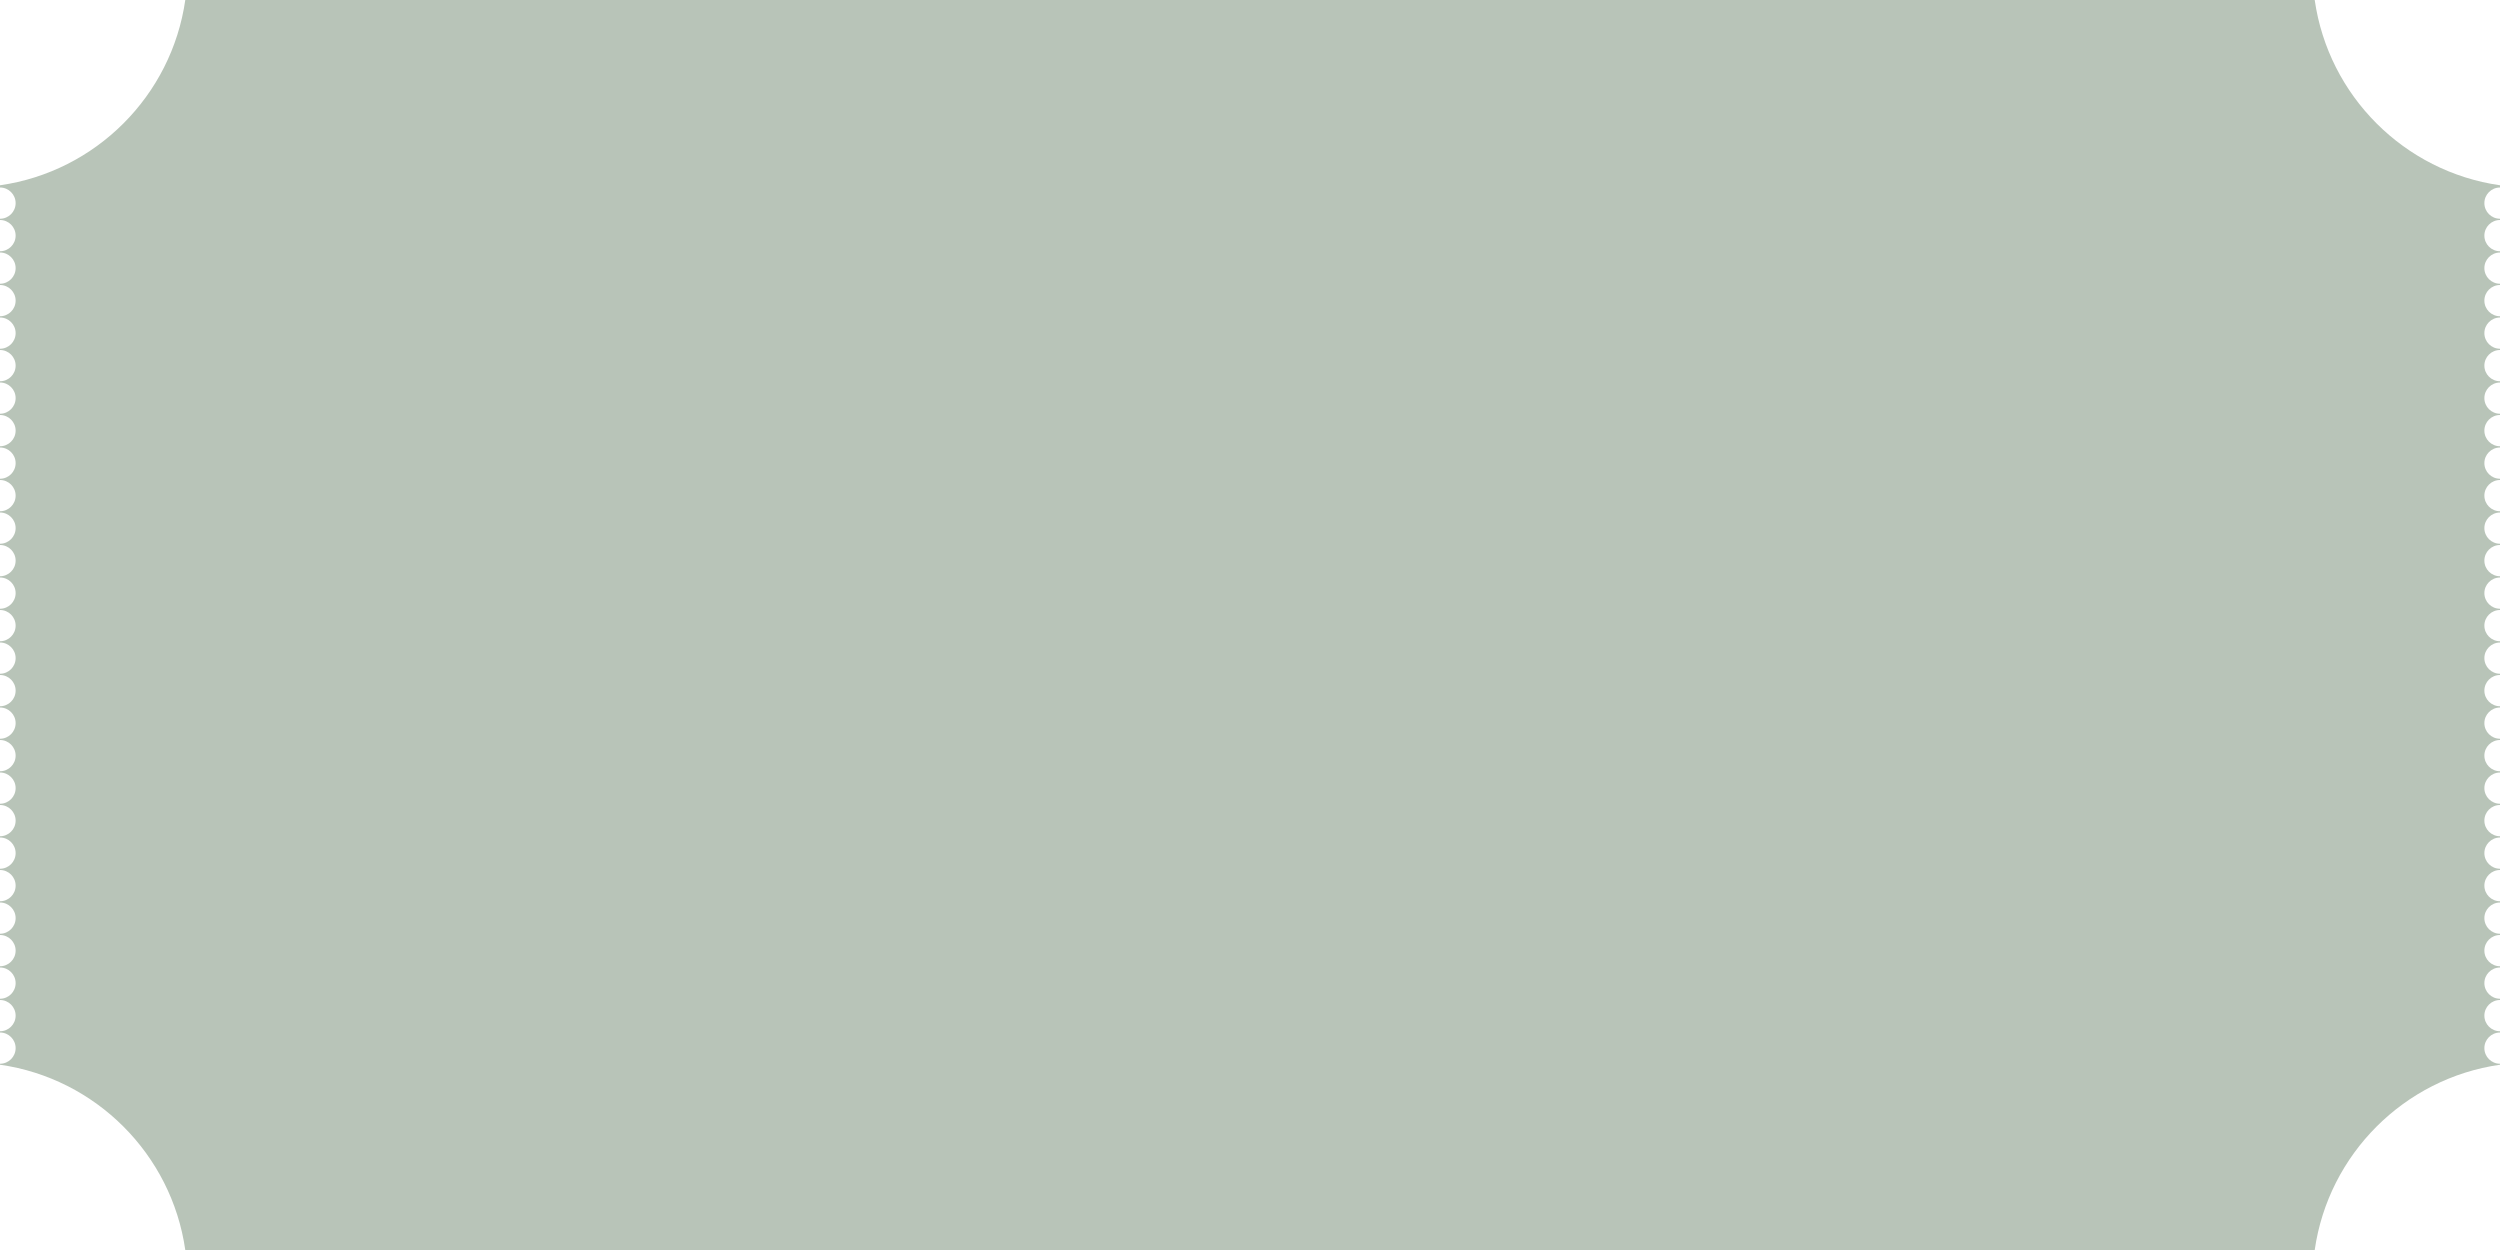 <svg width="4000" height="2000" viewBox="0 0 4000 2000" fill="none" xmlns="http://www.w3.org/2000/svg">
<path fill-rule="evenodd" clip-rule="evenodd" d="M0 352V350C13.807 350 25 338.807 25 325C25 311.193 13.807 300 0 300V296.456C153.285 274.53 274.53 153.285 296.456 0H3703.54C3725.47 153.285 3846.72 274.53 4000 296.456V300C3986.19 300 3975 311.193 3975 325C3975 338.807 3986.19 350 4000 350V352C3986.19 352 3975 363.193 3975 377C3975 390.807 3986.19 402 4000 402V404C3986.19 404 3975 415.193 3975 429C3975 442.807 3986.19 454 4000 454V456C3986.19 456 3975 467.193 3975 481C3975 494.807 3986.19 506 4000 506V508C3986.19 508 3975 519.193 3975 533C3975 546.807 3986.19 558 4000 558V560C3986.19 560 3975 571.193 3975 585C3975 598.807 3986.19 610 4000 610V612C3986.19 612 3975 623.193 3975 637C3975 650.807 3986.19 662 4000 662V664C3986.19 664 3975 675.193 3975 689C3975 702.807 3986.19 714 4000 714V716C3986.19 716 3975 727.193 3975 741C3975 754.807 3986.19 766 4000 766V768C3986.19 768 3975 779.193 3975 793C3975 806.807 3986.19 818 4000 818V820C3986.19 820 3975 831.193 3975 845C3975 858.807 3986.19 870 4000 870V872C3986.19 872 3975 883.193 3975 897C3975 910.807 3986.19 922 4000 922V924C3986.19 924 3975 935.193 3975 949C3975 962.807 3986.19 974 4000 974V976C3986.19 976 3975 987.193 3975 1001C3975 1014.81 3986.19 1026 4000 1026V1028C3986.19 1028 3975 1039.19 3975 1053C3975 1066.81 3986.19 1078 4000 1078V1080C3986.19 1080 3975 1091.19 3975 1105C3975 1118.81 3986.19 1130 4000 1130V1132C3986.19 1132 3975 1143.19 3975 1157C3975 1170.81 3986.19 1182 4000 1182V1184C3986.19 1184 3975 1195.19 3975 1209C3975 1222.81 3986.19 1234 4000 1234V1236C3986.19 1236 3975 1247.19 3975 1261C3975 1274.81 3986.19 1286 4000 1286V1288C3986.19 1288 3975 1299.19 3975 1313C3975 1326.81 3986.19 1338 4000 1338V1340C3986.19 1340 3975 1351.19 3975 1365C3975 1378.81 3986.19 1390 4000 1390V1392C3986.19 1392 3975 1403.19 3975 1417C3975 1430.81 3986.19 1442 4000 1442V1444C3986.19 1444 3975 1455.19 3975 1469C3975 1482.81 3986.19 1494 4000 1494V1496C3986.19 1496 3975 1507.19 3975 1521C3975 1534.81 3986.19 1546 4000 1546V1548C3986.19 1548 3975 1559.19 3975 1573C3975 1586.81 3986.19 1598 4000 1598V1600C3986.19 1600 3975 1611.19 3975 1625C3975 1638.81 3986.19 1650 4000 1650V1652C3986.19 1652 3975 1663.19 3975 1677C3975 1690.81 3986.19 1702 4000 1702V1703.54C3846.72 1725.47 3725.47 1846.72 3703.54 2000H296.456C274.53 1846.72 153.285 1725.47 0 1703.54V1702C13.807 1702 25 1690.81 25 1677C25 1663.19 13.807 1652 0 1652V1650C13.807 1650 25 1638.81 25 1625C25 1611.19 13.807 1600 0 1600V1598C13.807 1598 25 1586.81 25 1573C25 1559.19 13.807 1548 0 1548V1546C13.807 1546 25 1534.81 25 1521C25 1507.19 13.807 1496 0 1496V1494C13.807 1494 25 1482.81 25 1469C25 1455.19 13.807 1444 0 1444V1442C13.807 1442 25 1430.81 25 1417C25 1403.19 13.807 1392 0 1392V1390C13.807 1390 25 1378.81 25 1365C25 1351.19 13.807 1340 0 1340V1338C13.807 1338 25 1326.81 25 1313C25 1299.19 13.807 1288 0 1288V1286C13.807 1286 25 1274.81 25 1261C25 1247.19 13.807 1236 0 1236V1234C13.807 1234 25 1222.81 25 1209C25 1195.19 13.807 1184 0 1184V1182C13.807 1182 25 1170.81 25 1157C25 1143.19 13.807 1132 0 1132V1130C13.807 1130 25 1118.81 25 1105C25 1091.19 13.807 1080 0 1080V1078C13.807 1078 25 1066.81 25 1053C25 1039.19 13.807 1028 0 1028V1026C13.807 1026 25 1014.81 25 1001C25 987.193 13.807 976 0 976V974C13.807 974 25 962.807 25 949C25 935.193 13.807 924 0 924V922C13.807 922 25 910.807 25 897C25 883.193 13.807 872 0 872V870C13.807 870 25 858.807 25 845C25 831.193 13.807 820 0 820V818C13.807 818 25 806.807 25 793C25 779.193 13.807 768 0 768V766C13.807 766 25 754.807 25 741C25 727.193 13.807 716 0 716V714C13.807 714 25 702.807 25 689C25 675.193 13.807 664 0 664V662C13.807 662 25 650.807 25 637C25 623.193 13.807 612 0 612V610C13.807 610 25 598.807 25 585C25 571.193 13.807 560 0 560V558C13.807 558 25 546.807 25 533C25 519.193 13.807 508 0 508V506C13.807 506 25 494.807 25 481C25 467.193 13.807 456 0 456V454C13.807 454 25 442.807 25 429C25 415.193 13.807 404 0 404V402C13.807 402 25 390.807 25 377C25 363.193 13.807 352 0 352Z" fill="#B8C4B8"/>
</svg>

